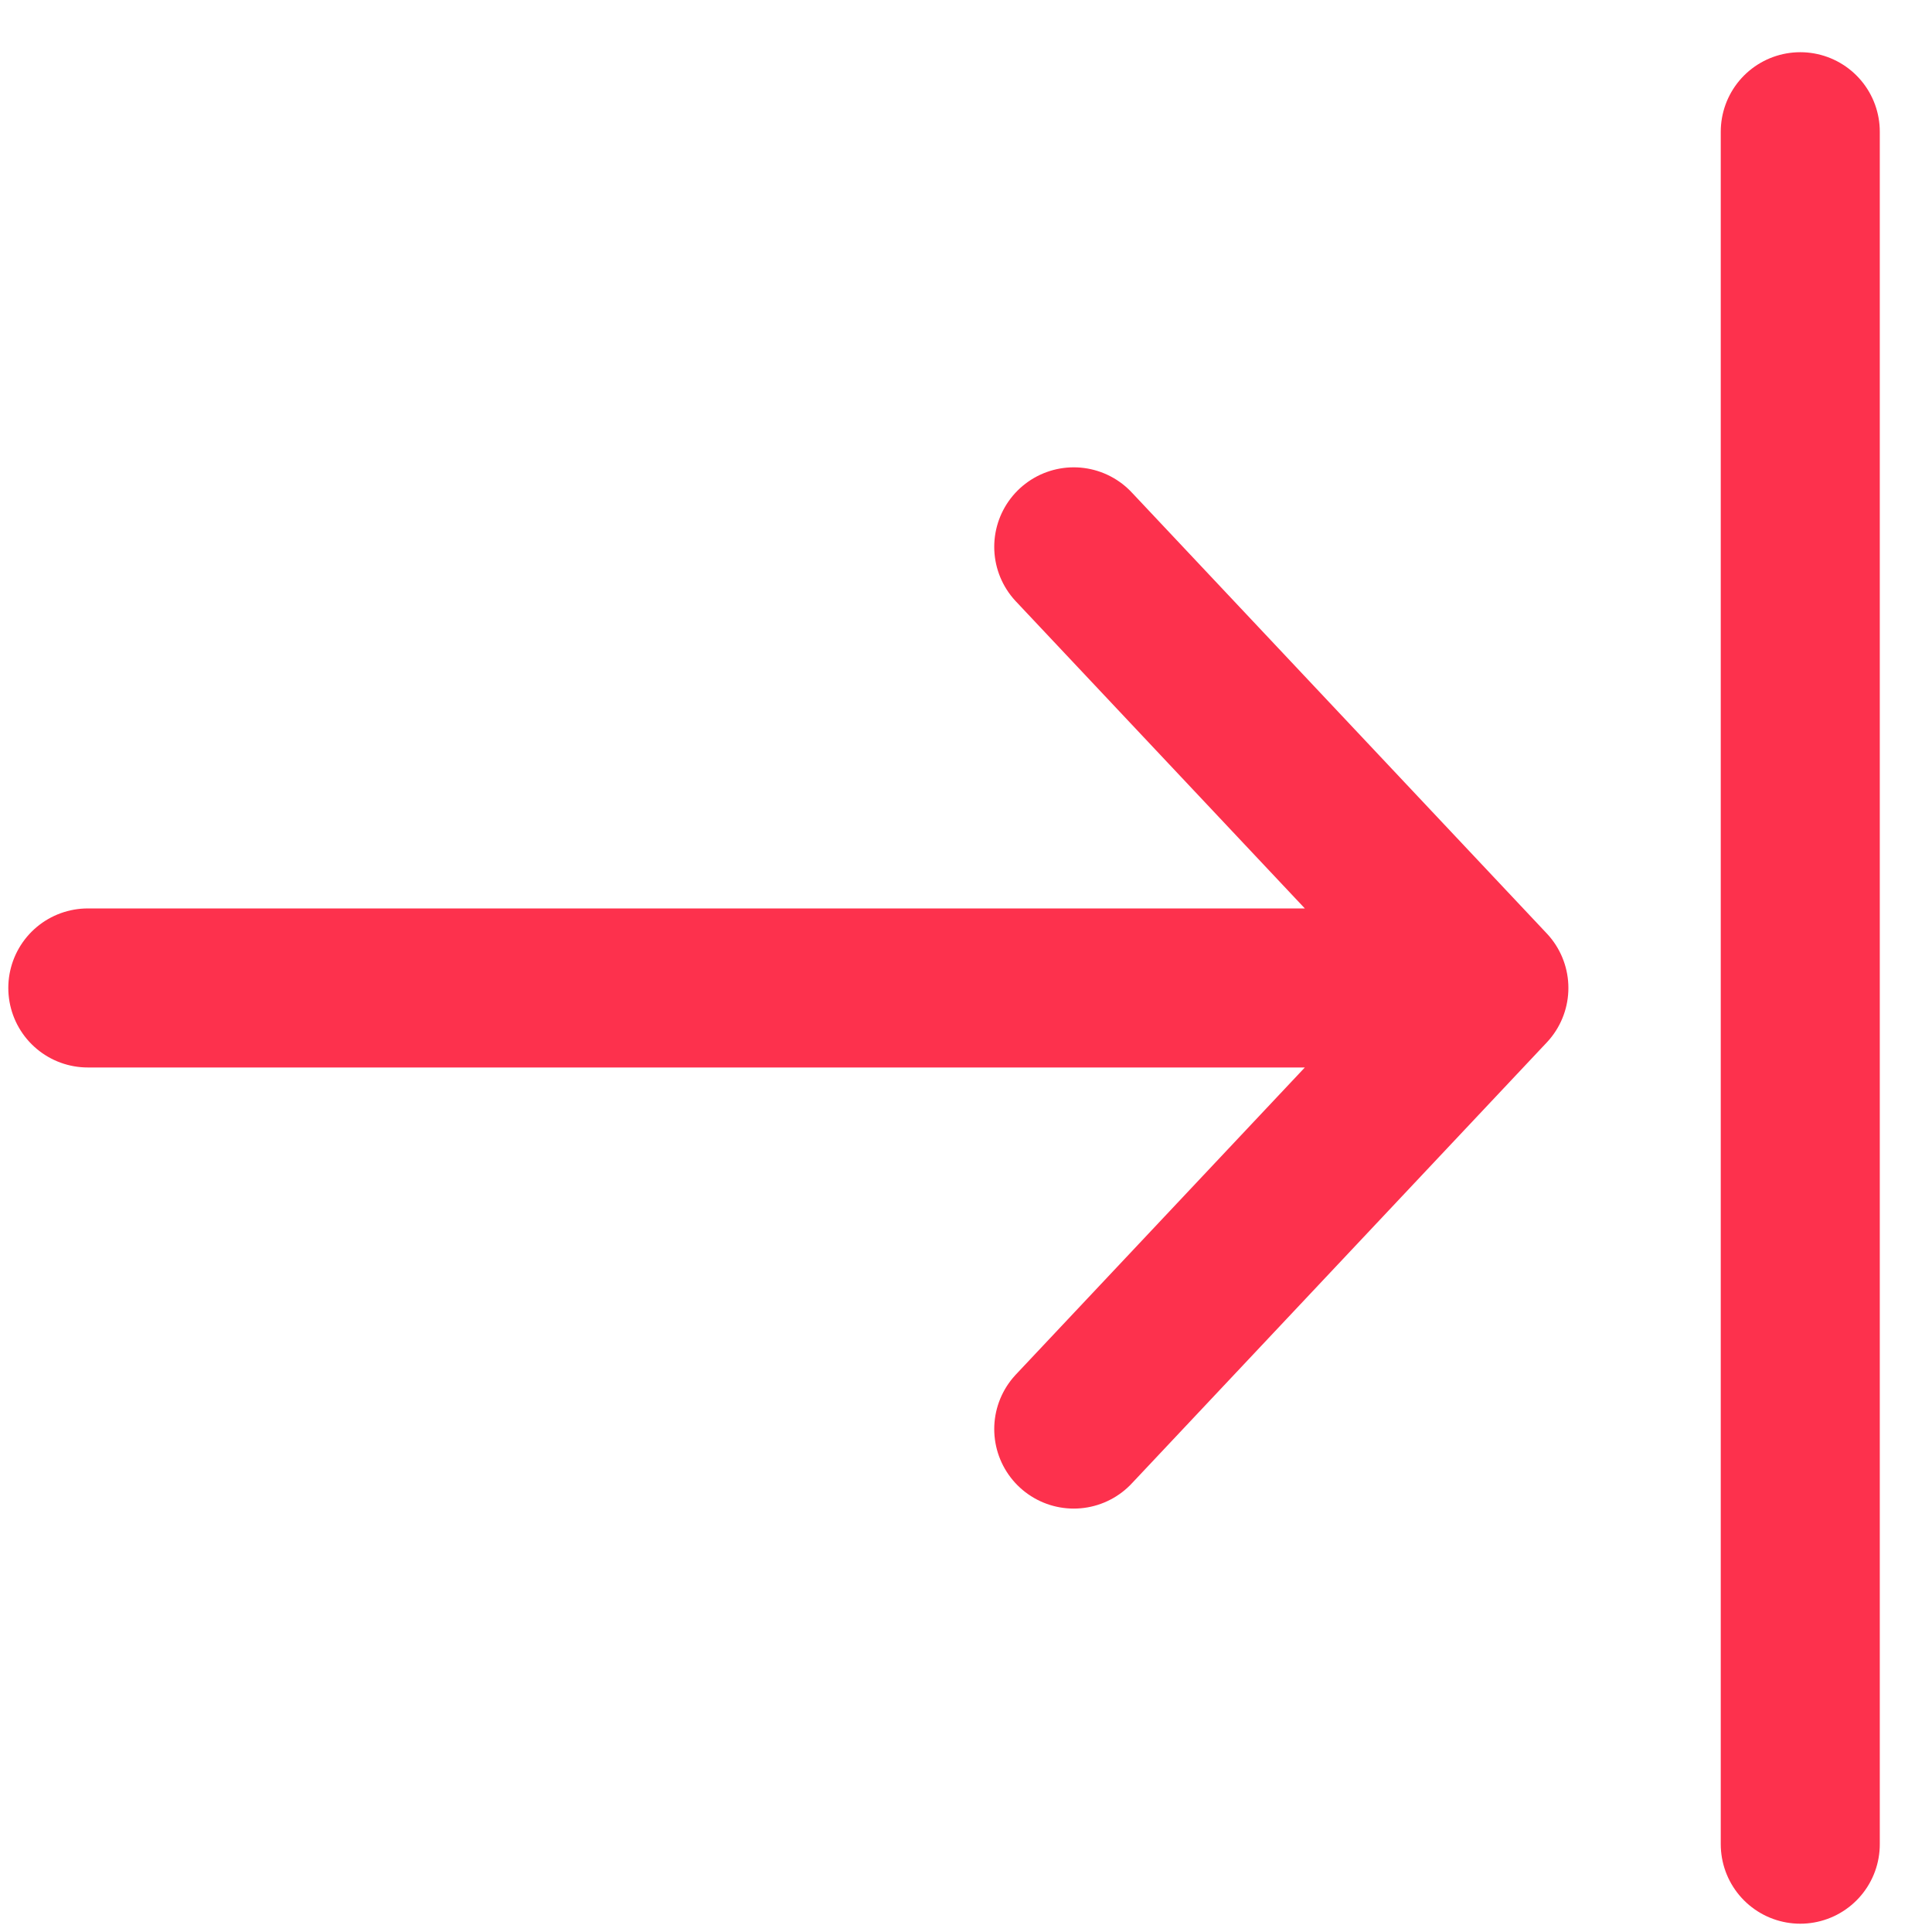 <svg xmlns="http://www.w3.org/2000/svg" width="22" height="22" fill="none" viewBox="0 0 22 22">
  <path stroke="#FD314D" stroke-linecap="round" stroke-linejoin="round" stroke-width="1.811" d="M20.5 21V1.5m-3.546 9.75H1m15.954 0-4.727 5.023m4.727-5.023-4.727-5.023"/>
</svg>
